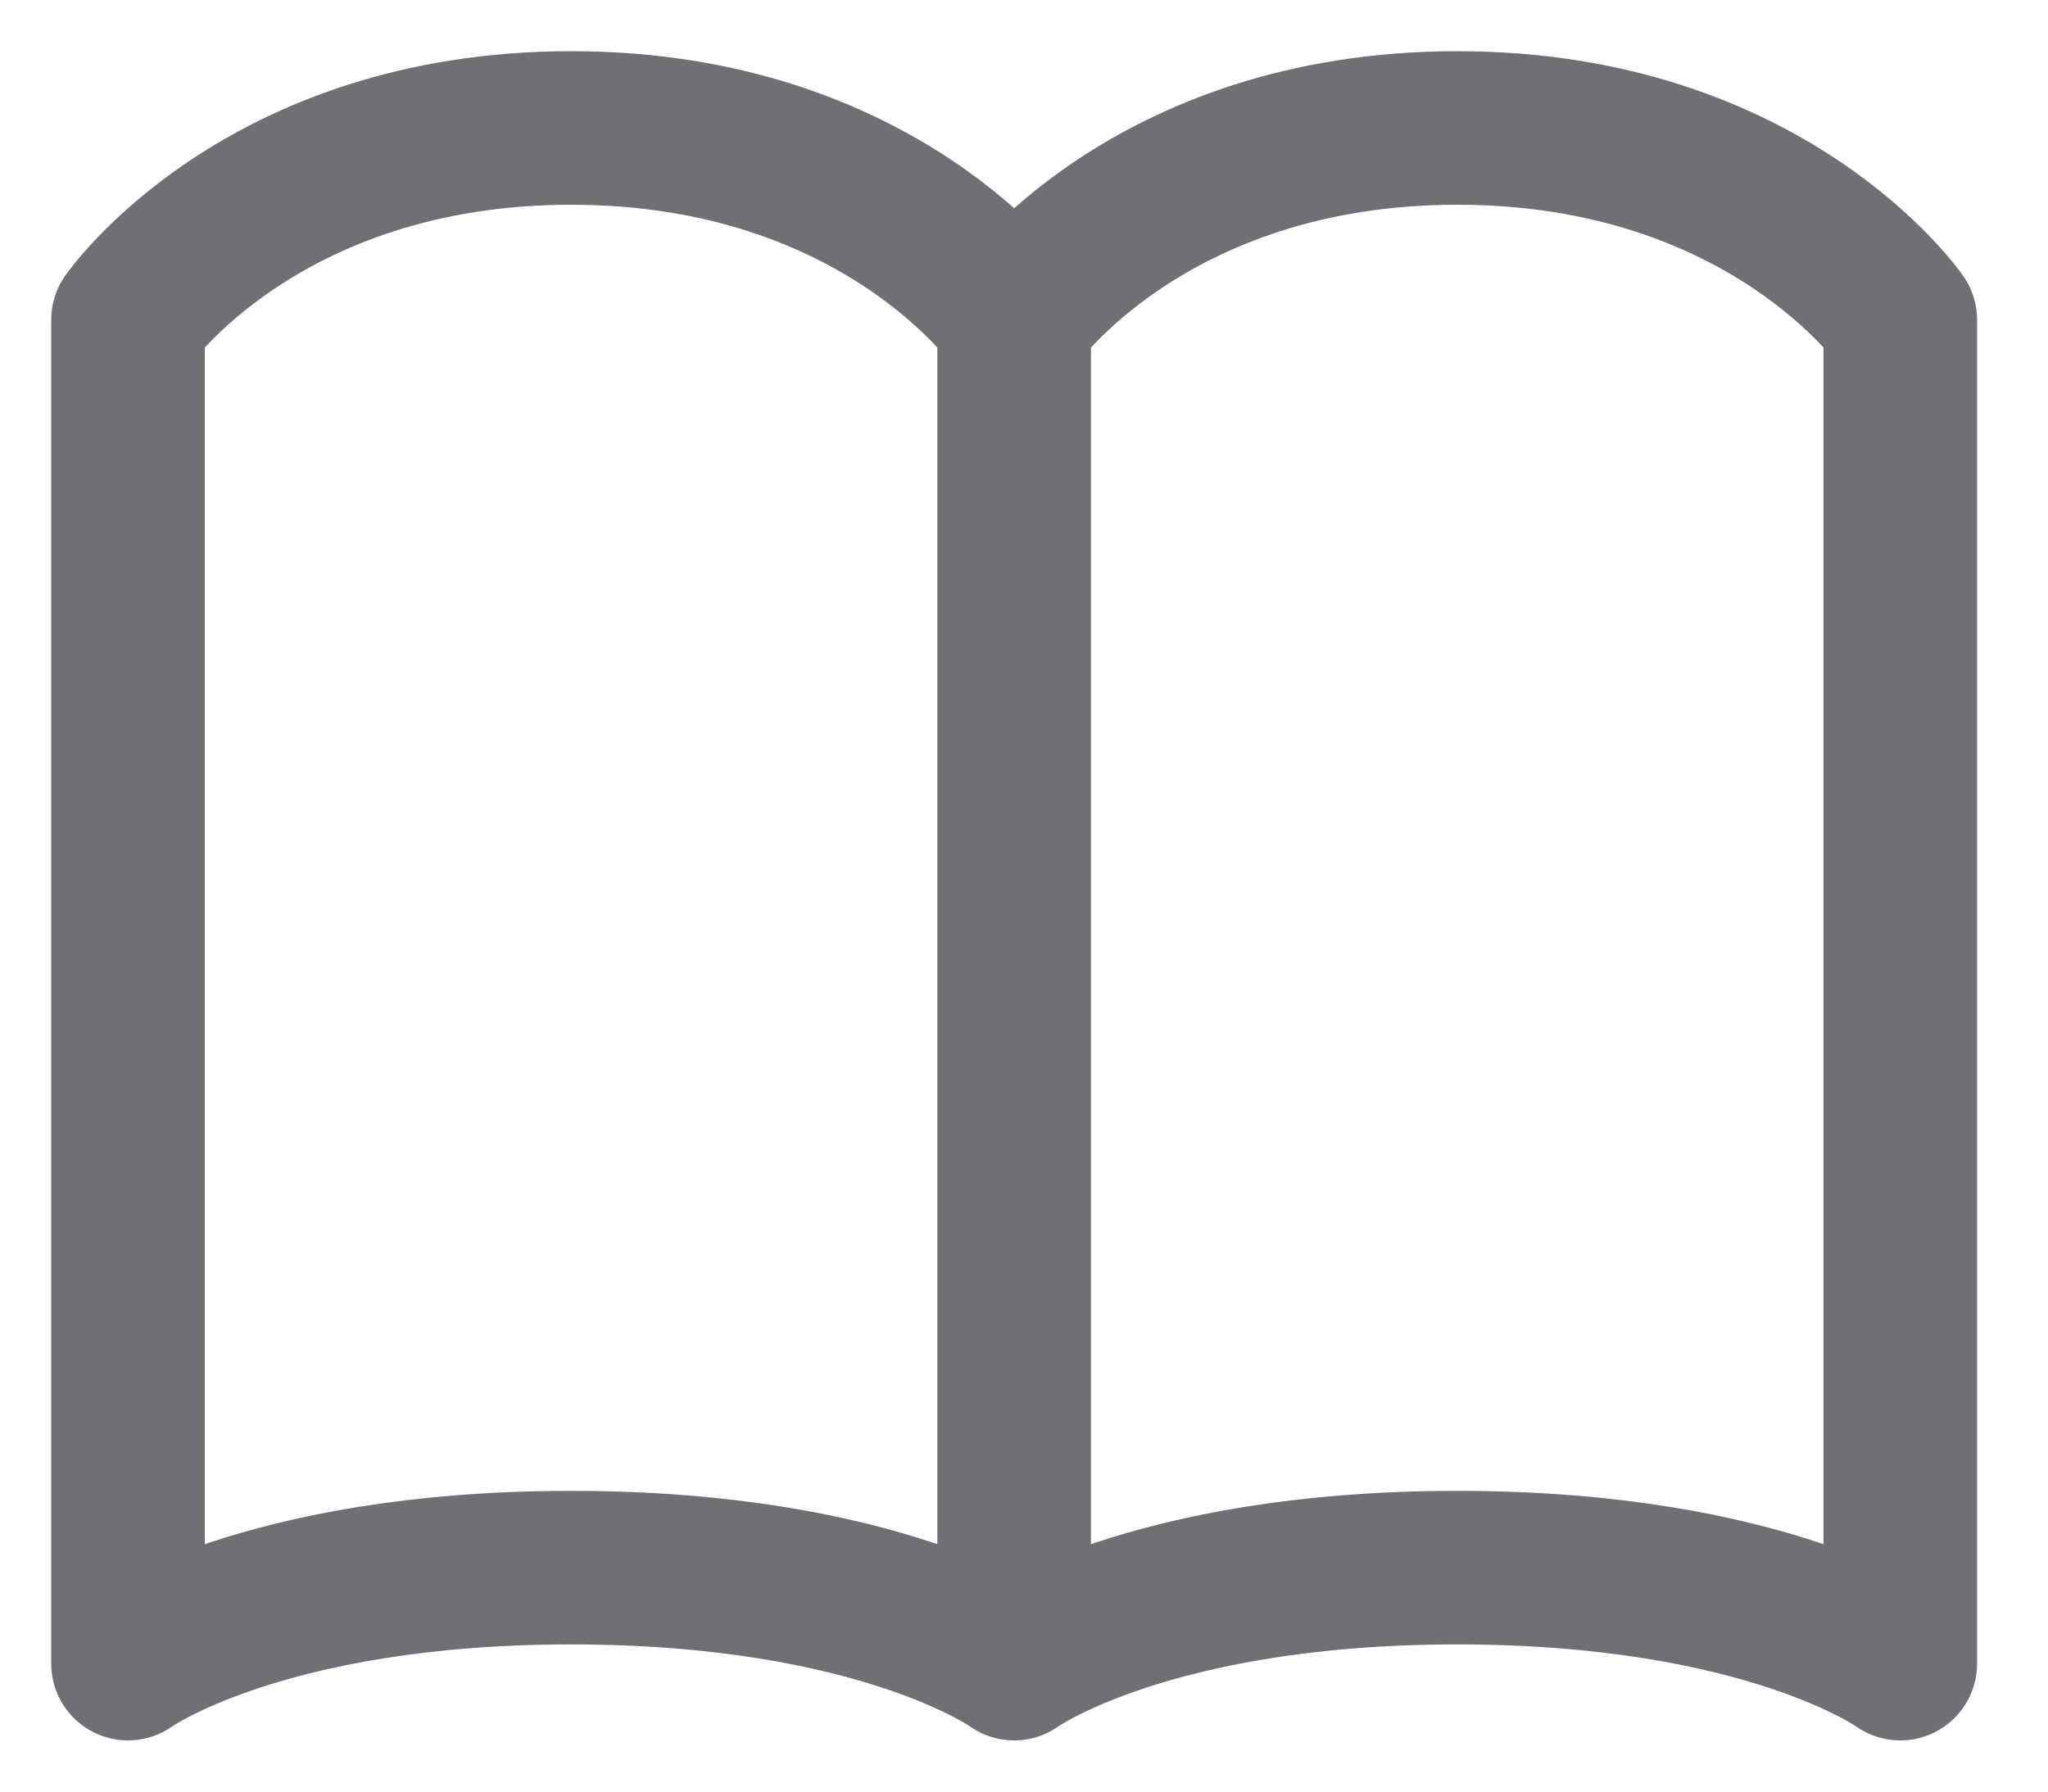 <svg width="16" height="14" viewBox="0 0 16 14" fill="none" xmlns="http://www.w3.org/2000/svg">
<path d="M7.923 2.5C7.923 2.5 6.885 1 4.462 1C2.038 1 1 2.5 1 2.5V13C1 13 2.038 12.25 4.462 12.25C6.885 12.25 7.923 13 7.923 13M7.923 2.5V13M7.923 2.5C7.923 2.5 8.962 1 11.385 1C13.808 1 14.846 2.5 14.846 2.5V13C14.846 13 13.808 12.25 11.385 12.25C8.962 12.25 7.923 13 7.923 13" stroke="#33343C" stroke-opacity="0.7" stroke-width="1.2" stroke-linecap="round" stroke-linejoin="round"/>
</svg>
